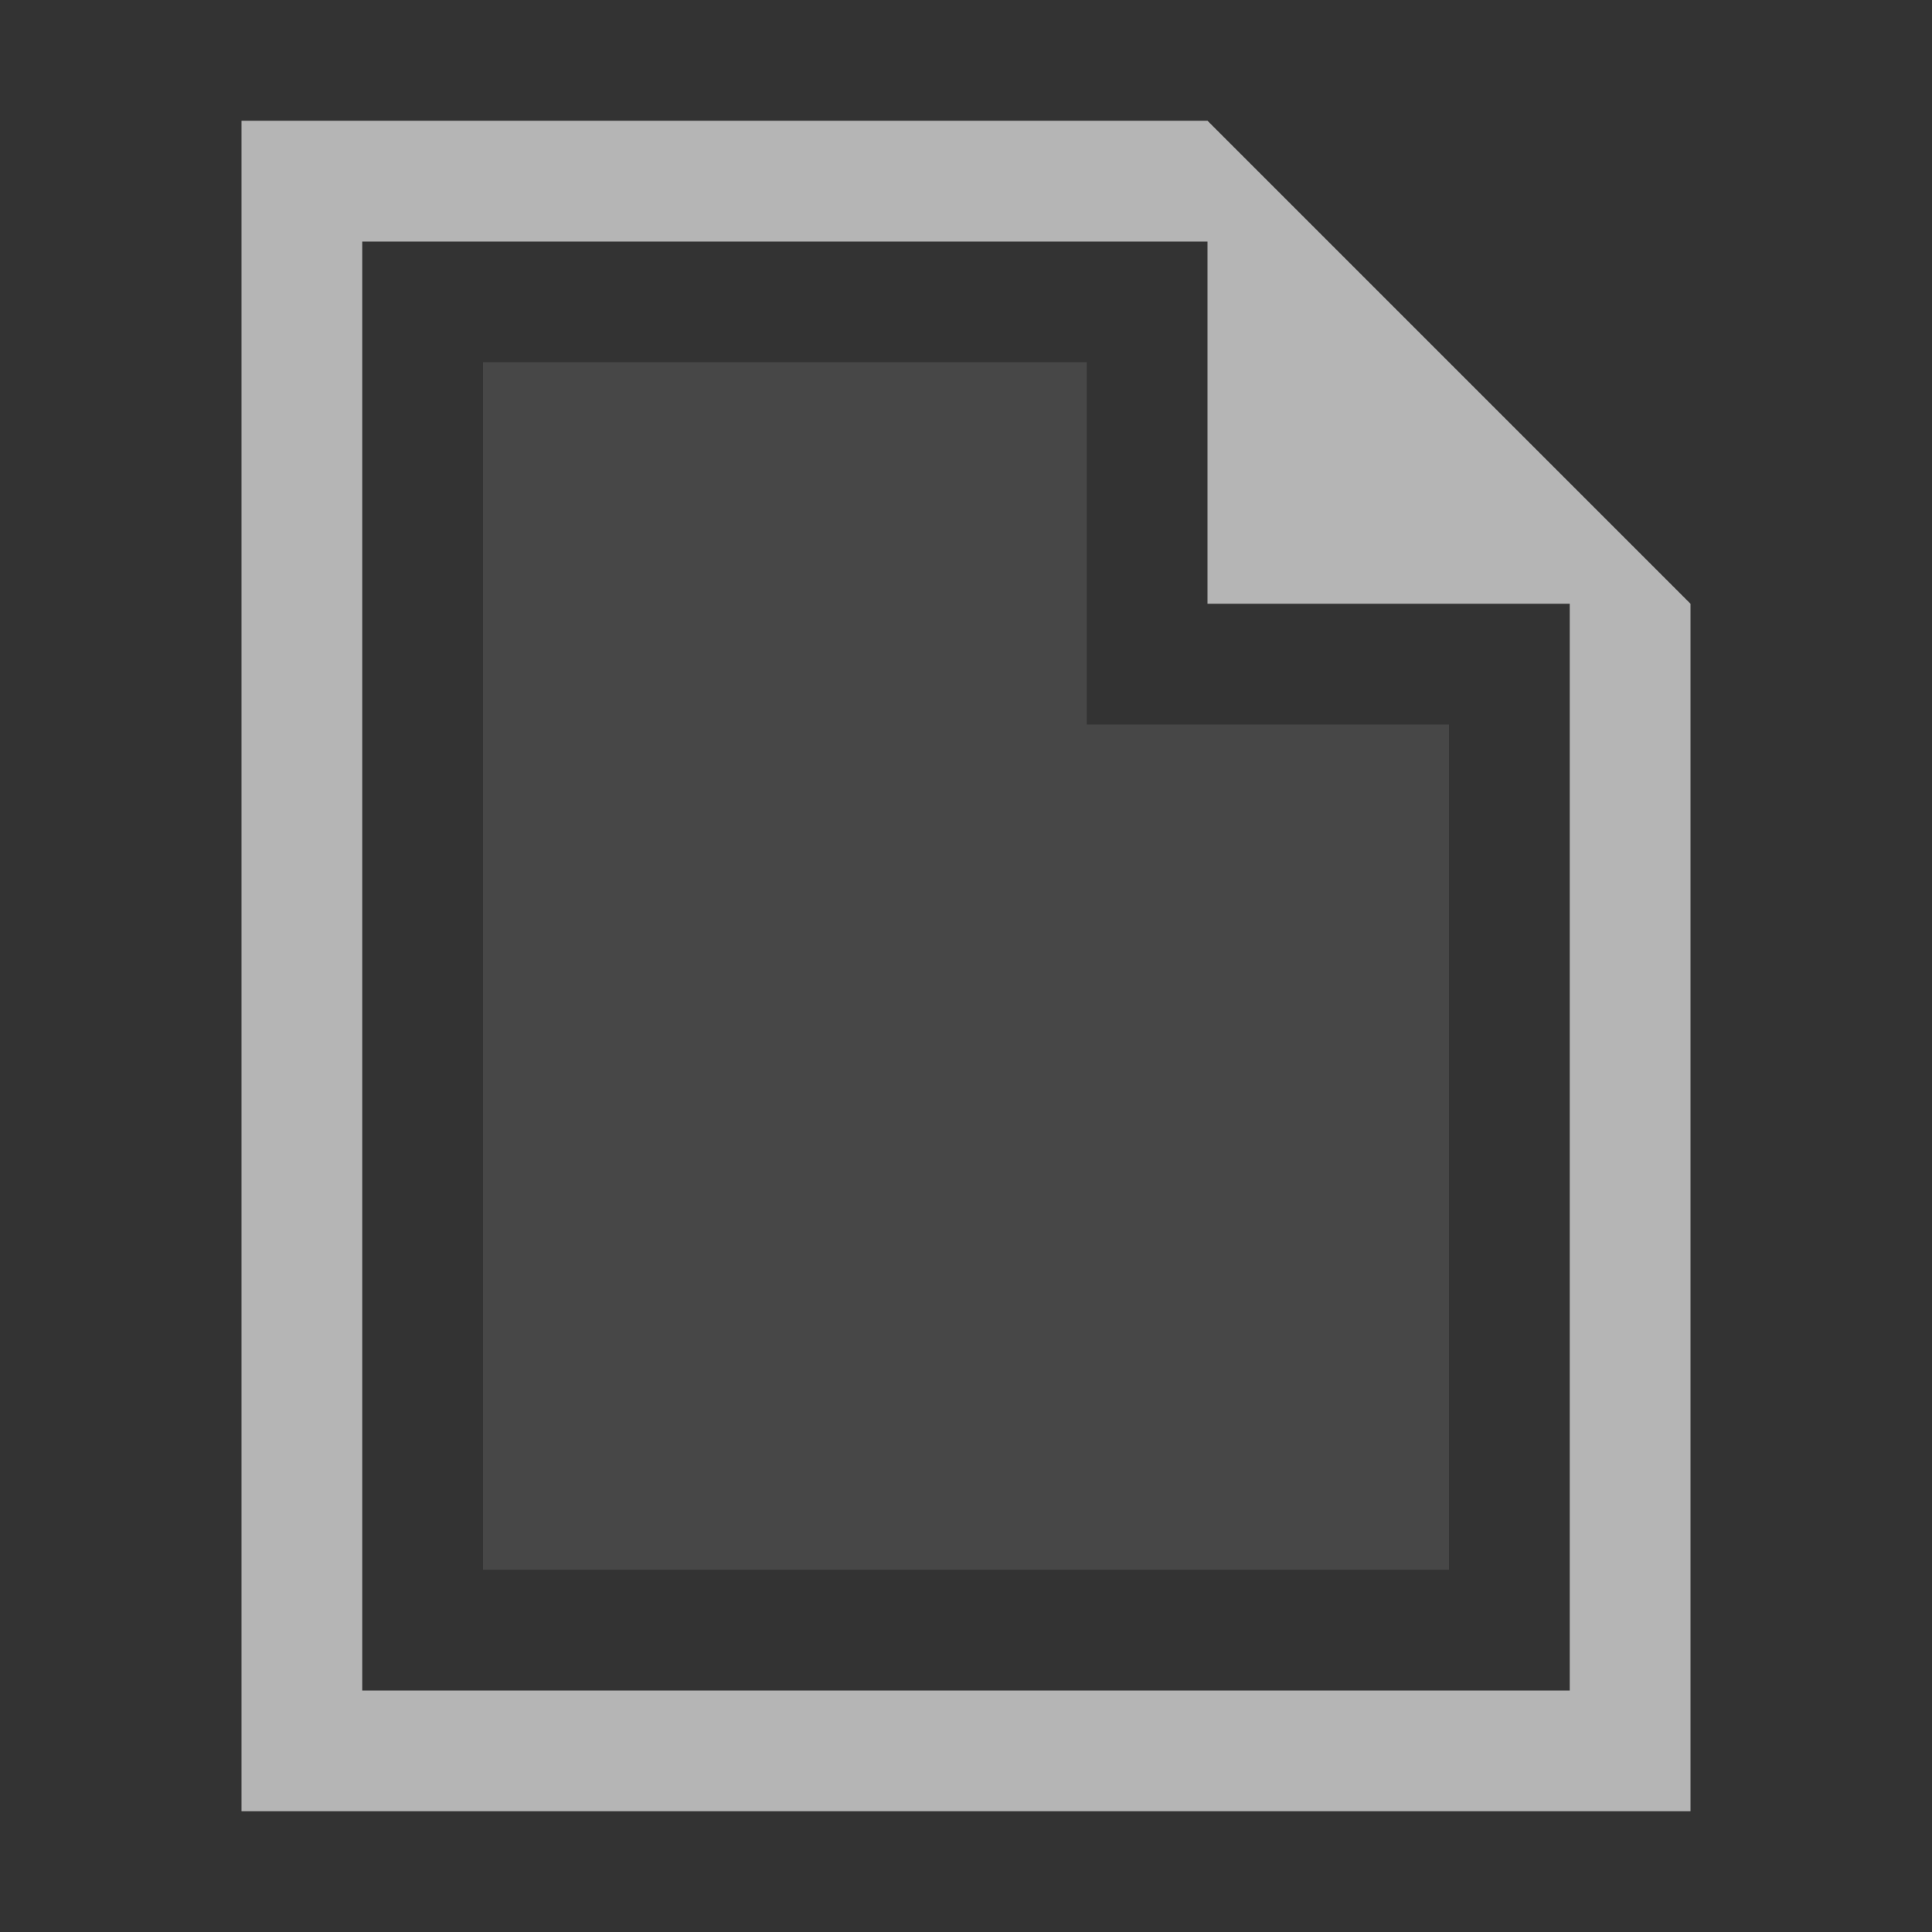 <svg xmlns:osb="http://www.openswatchbook.org/uri/2009/osb" xmlns="http://www.w3.org/2000/svg" xmlns:xlink="http://www.w3.org/1999/xlink" viewBox="0 0 16 16" id="svg6"><rect x="0" y="0" width="16" height="16" fill="#333333" stroke="none"/><defs id="defs3051"><linearGradient id="default_color" osb:paint="solid"><stop offset="0" id="stop823" stop-color="#fff"/></linearGradient><style id="current-color-scheme">.ColorScheme-Text{color:#f2f2f2}</style><linearGradient xlink:href="#Hoja-16_-2" id="linearGradient7720" x1="-70.5" y1="-63.65" x2="-70.5" y2="-75.572" gradientUnits="userSpaceOnUse" gradientTransform="translate(78.5 77.572)"/><linearGradient id="Hoja-16_-2"><stop offset="0" id="stop7714" stop-opacity=".073"/><stop offset="1" id="stop7716" stop-opacity=".188"/></linearGradient><linearGradient id="linearGradient8378"><stop id="stop8374" offset="0" stop-opacity=".094"/><stop id="stop8376" offset="1" stop-opacity=".156"/></linearGradient><linearGradient gradientTransform="translate(69 516)" xlink:href="#default_color" id="linearGradient849" x1="3" y1="-436.5" x2="15" y2="-436.5" gradientUnits="userSpaceOnUse"/><linearGradient gradientTransform="translate(-3 444)" xlink:href="#default_color" id="linearGradient987" x1="3" y1="-436.5" x2="15" y2="-436.5" gradientUnits="userSpaceOnUse"/><linearGradient xlink:href="#default_color" id="linearGradient846" gradientUnits="userSpaceOnUse" gradientTransform="translate(69 516)" x1="3" y1="-436.5" x2="15" y2="-436.5"/></defs><path style="isolation:auto;mix-blend-mode:normal;marker:none" d="M2 1v14h12V5l-4-4zm1 1h7v3h3v9H3z" id="rect7694-2-8-5-4" color="#000" overflow="visible" opacity=".64" fill="url(#linearGradient846)" stroke-width=".13" stroke-linecap="round" stroke-linejoin="round" stroke-opacity=".964"/><path id="path9212" d="M4 3h5v3h3v7H4z" style="isolation:auto;mix-blend-mode:normal;marker:none" color="#000" overflow="visible" opacity=".1" fill="url(#linearGradient849)" stroke-width=".13" stroke-linecap="round" stroke-linejoin="round" stroke-opacity=".964"/></svg>